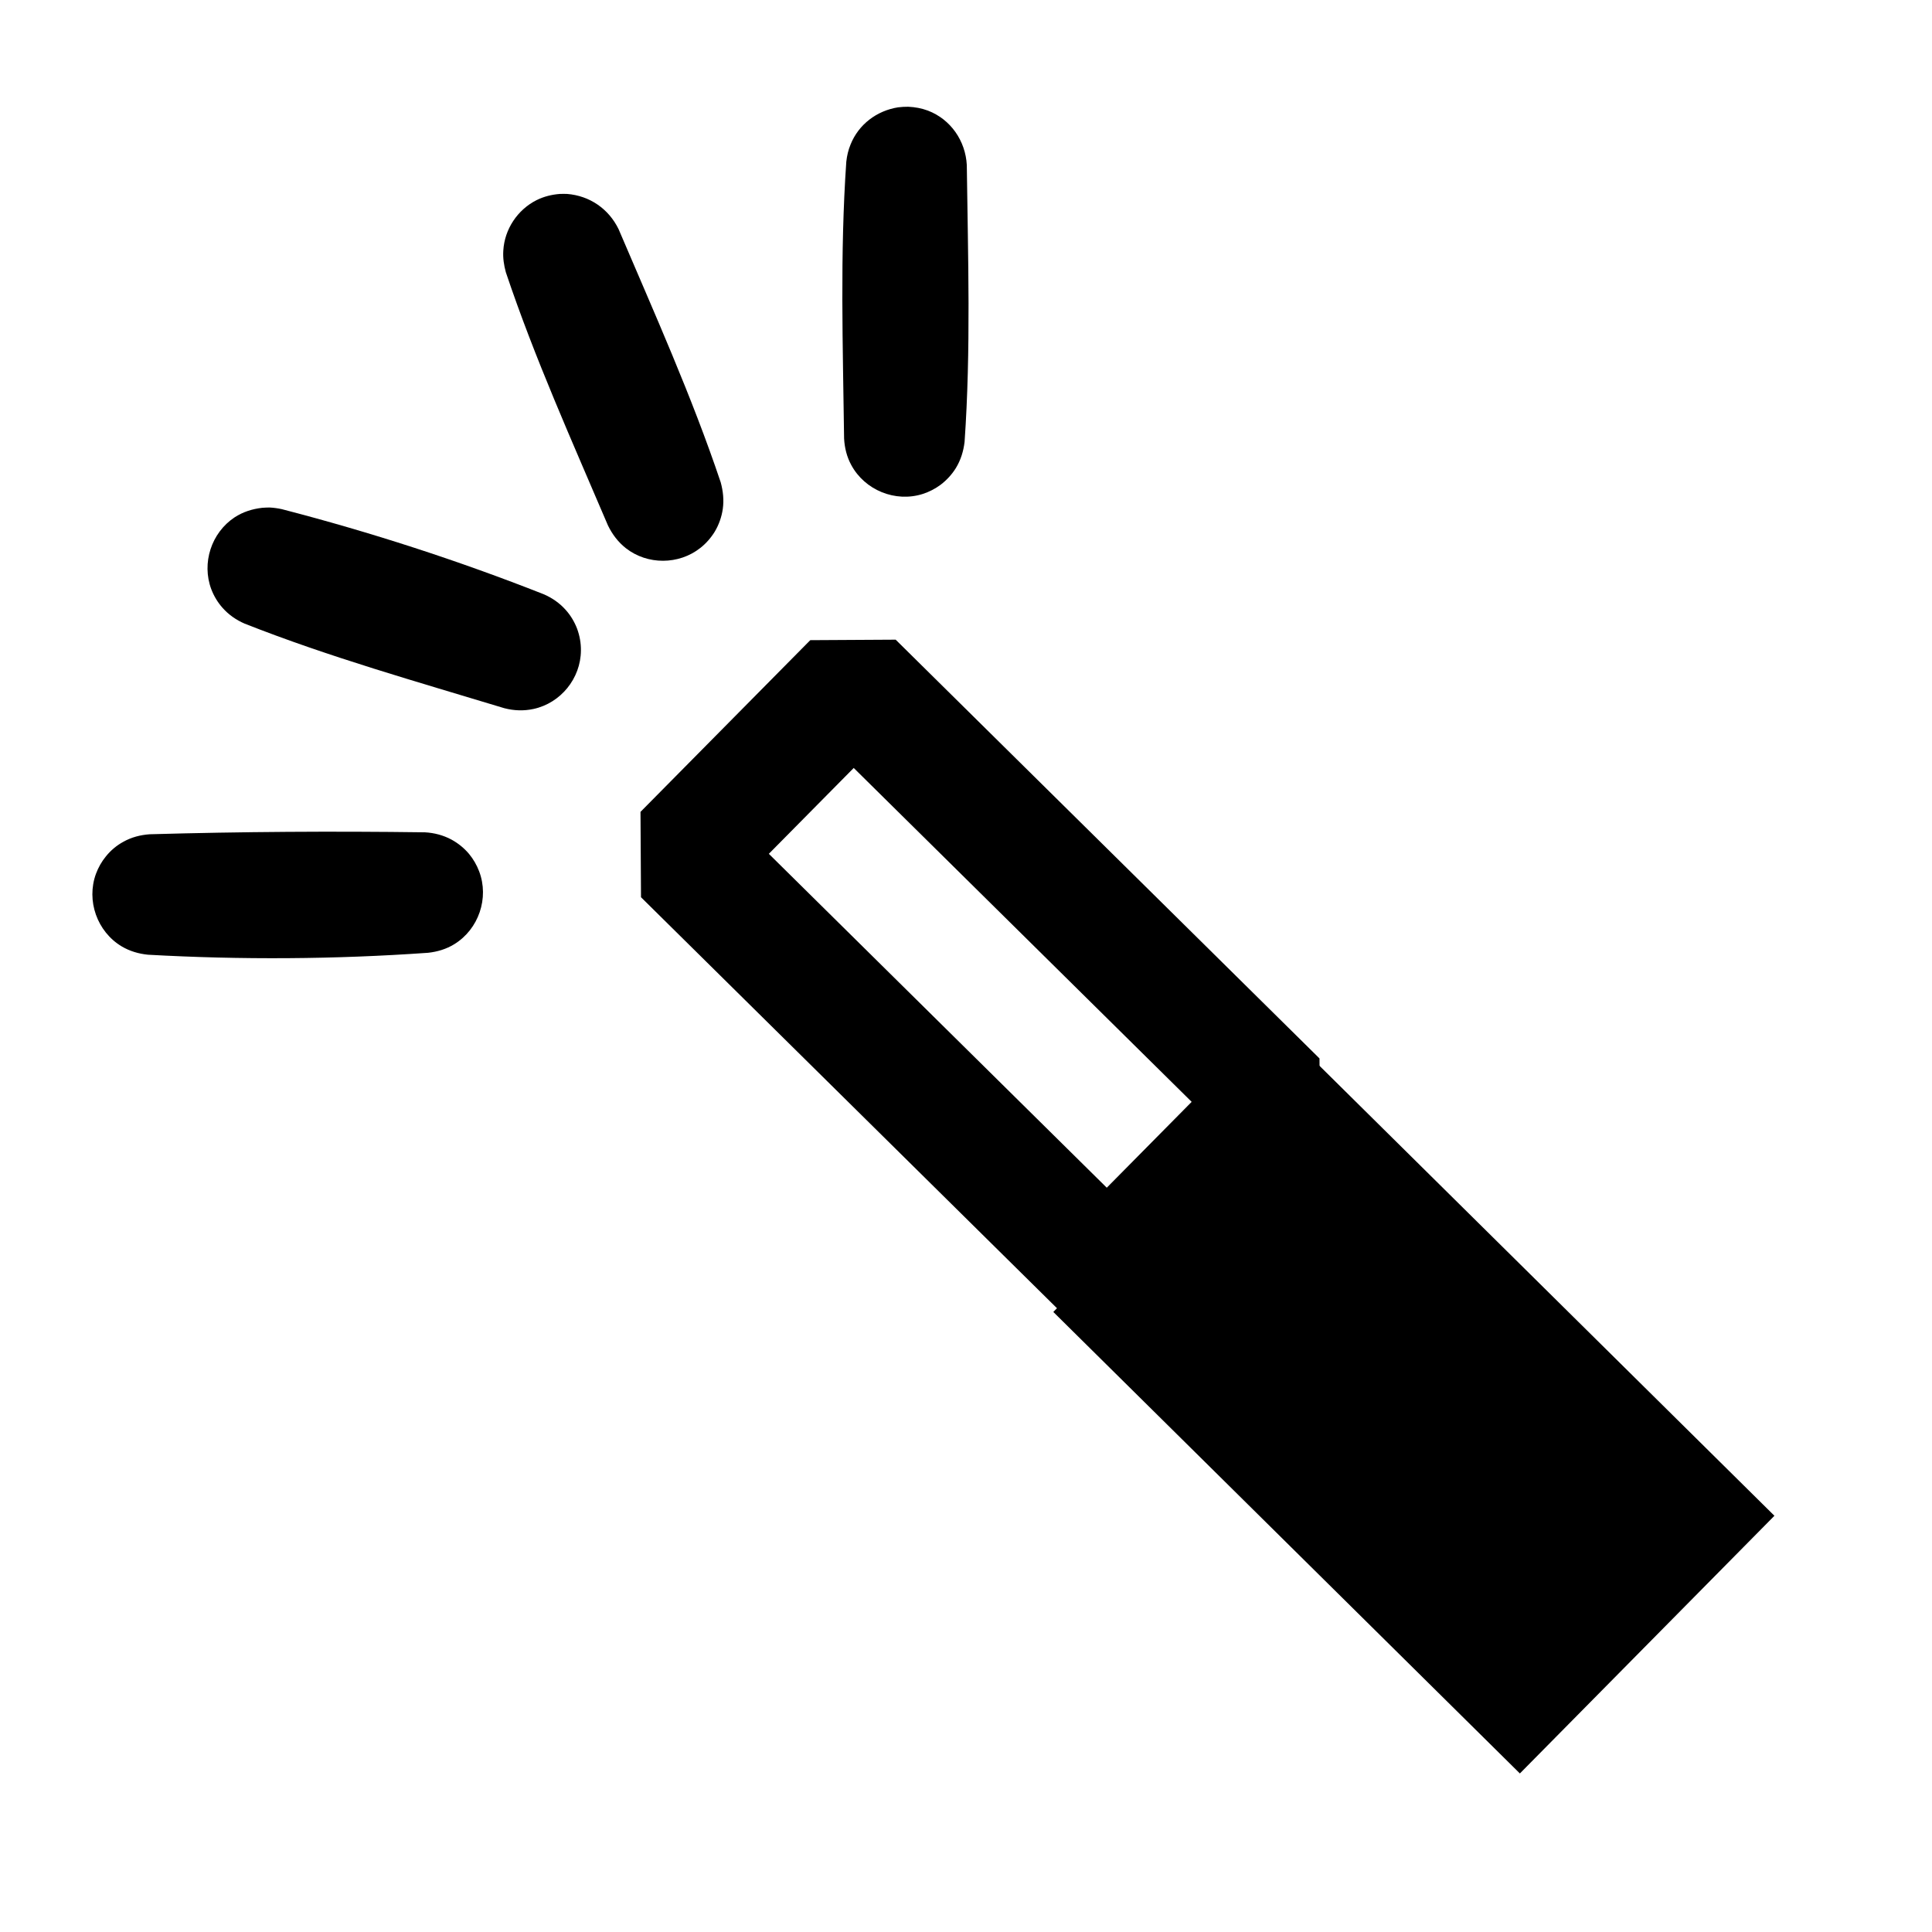 <?xml version="1.0" standalone="no"?>
<!DOCTYPE svg PUBLIC "-//W3C//DTD SVG 1.1//EN" "http://www.w3.org/Graphics/SVG/1.1/DTD/svg11.dtd">
<svg width="100%" height="100%" viewBox="0 0 16 16" version="1.1" xmlns="http://www.w3.org/2000/svg" xmlns:xlink="http://www.w3.org/1999/xlink" xml:space="preserve" style="fill-rule:evenodd;clip-rule:evenodd;stroke-linejoin:round;stroke-miterlimit:1.414;">
    <g transform="matrix(1,0,0,1,-75,-139)">
        <g id="Wand" transform="matrix(1,0,0,1,-71,139)">
            <g transform="matrix(0.703,-0.711,0.585,0.578,12.114,-15.543)">
                <path d="M84.5,146L84,146.608L82,146.608L81.5,146L81.5,140L82,139.392L84,139.392L84.5,140C84.5,142 84.5,144 84.5,146ZM82.5,140.608L82.5,145.392L83.5,145.392L83.5,140.608C83.167,140.608 82.833,140.608 82.5,140.608Z" style="fill:black;fill-rule:nonzero;"/>
            </g>
            <g transform="matrix(1.054,-1.067,0.276,0.273,29.655,60.139)">
                <rect x="82" y="140" width="2" height="14" style="fill:black;"/>
            </g>
            <g transform="matrix(0.907,-0.442,0.423,0.869,16.936,-82.825)">
                <path d="M79.233,143.543C79.3,143.582 79.358,143.634 79.403,143.699C79.439,143.752 79.466,143.812 79.481,143.875C79.494,143.931 79.498,143.989 79.493,144.047C79.472,144.291 79.282,144.491 79.048,144.515C78.972,144.523 78.896,144.51 78.824,144.483C78.113,144.184 77.418,143.836 76.749,143.446C76.684,143.404 76.628,143.351 76.585,143.283C76.457,143.078 76.487,142.798 76.656,142.628C76.696,142.588 76.742,142.555 76.792,142.531C76.849,142.503 76.91,142.487 76.972,142.484C77.049,142.479 77.124,142.495 77.195,142.525C77.881,142.849 78.56,143.189 79.233,143.543Z" style="fill:black;fill-rule:nonzero;"/>
            </g>
            <g transform="matrix(0.712,-0.347,0.669,1.374,-2.273,-165.06)">
                <path d="M77.293,142.71C77.331,142.721 77.366,142.733 77.4,142.747C78.13,143.07 78.825,143.417 79.474,143.784C79.535,143.821 79.582,143.864 79.608,143.912C79.629,143.95 79.636,143.991 79.629,144.031C79.621,144.071 79.6,144.11 79.565,144.146C79.436,144.281 79.135,144.354 78.852,144.318C78.75,144.305 78.66,144.28 78.581,144.245C77.882,143.909 77.169,143.58 76.526,143.216C76.465,143.179 76.418,143.136 76.392,143.088C76.371,143.05 76.364,143.009 76.371,142.969C76.399,142.819 76.629,142.695 76.918,142.675C77.022,142.668 77.124,142.676 77.222,142.694C77.246,142.699 77.269,142.704 77.293,142.71Z" style="fill:black;fill-rule:nonzero;"/>
            </g>
            <g transform="matrix(0.723,0.322,-0.622,1.396,183.942,-222.317)">
                <path d="M76.777,142.694C77.001,142.653 77.239,142.676 77.42,142.755C78.118,143.091 78.83,143.42 79.474,143.783C79.534,143.821 79.581,143.863 79.607,143.91C79.63,143.952 79.637,143.997 79.627,144.04C79.617,144.079 79.594,144.118 79.558,144.153C79.425,144.284 79.126,144.354 78.848,144.318C78.748,144.305 78.658,144.279 78.58,144.245C77.882,143.909 77.17,143.58 76.526,143.217C76.477,143.186 76.436,143.153 76.409,143.115C76.33,143.007 76.37,142.882 76.512,142.792C76.566,142.758 76.633,142.731 76.708,142.71C76.731,142.704 76.754,142.699 76.777,142.694Z" style="fill:black;fill-rule:nonzero;"/>
            </g>
            <g transform="matrix(0.427,0.911,-0.871,0.408,245.181,-127.107)">
                <path d="M76.556,142.766C76.582,142.714 76.614,142.667 76.654,142.626C76.799,142.48 77.011,142.444 77.195,142.522C77.887,142.85 78.588,143.165 79.251,143.551C79.317,143.594 79.373,143.647 79.416,143.715C79.45,143.77 79.474,143.831 79.487,143.895C79.498,143.952 79.5,144.011 79.493,144.068C79.462,144.313 79.263,144.505 79.028,144.519C78.951,144.524 78.876,144.508 78.805,144.478C78.113,144.15 77.412,143.835 76.749,143.449C76.707,143.422 76.669,143.391 76.636,143.353C76.514,143.216 76.476,143.025 76.525,142.847C76.534,142.819 76.544,142.792 76.556,142.766Z" style="fill:black;fill-rule:nonzero;"/>
            </g>
        </g>
    </g>
</svg>
